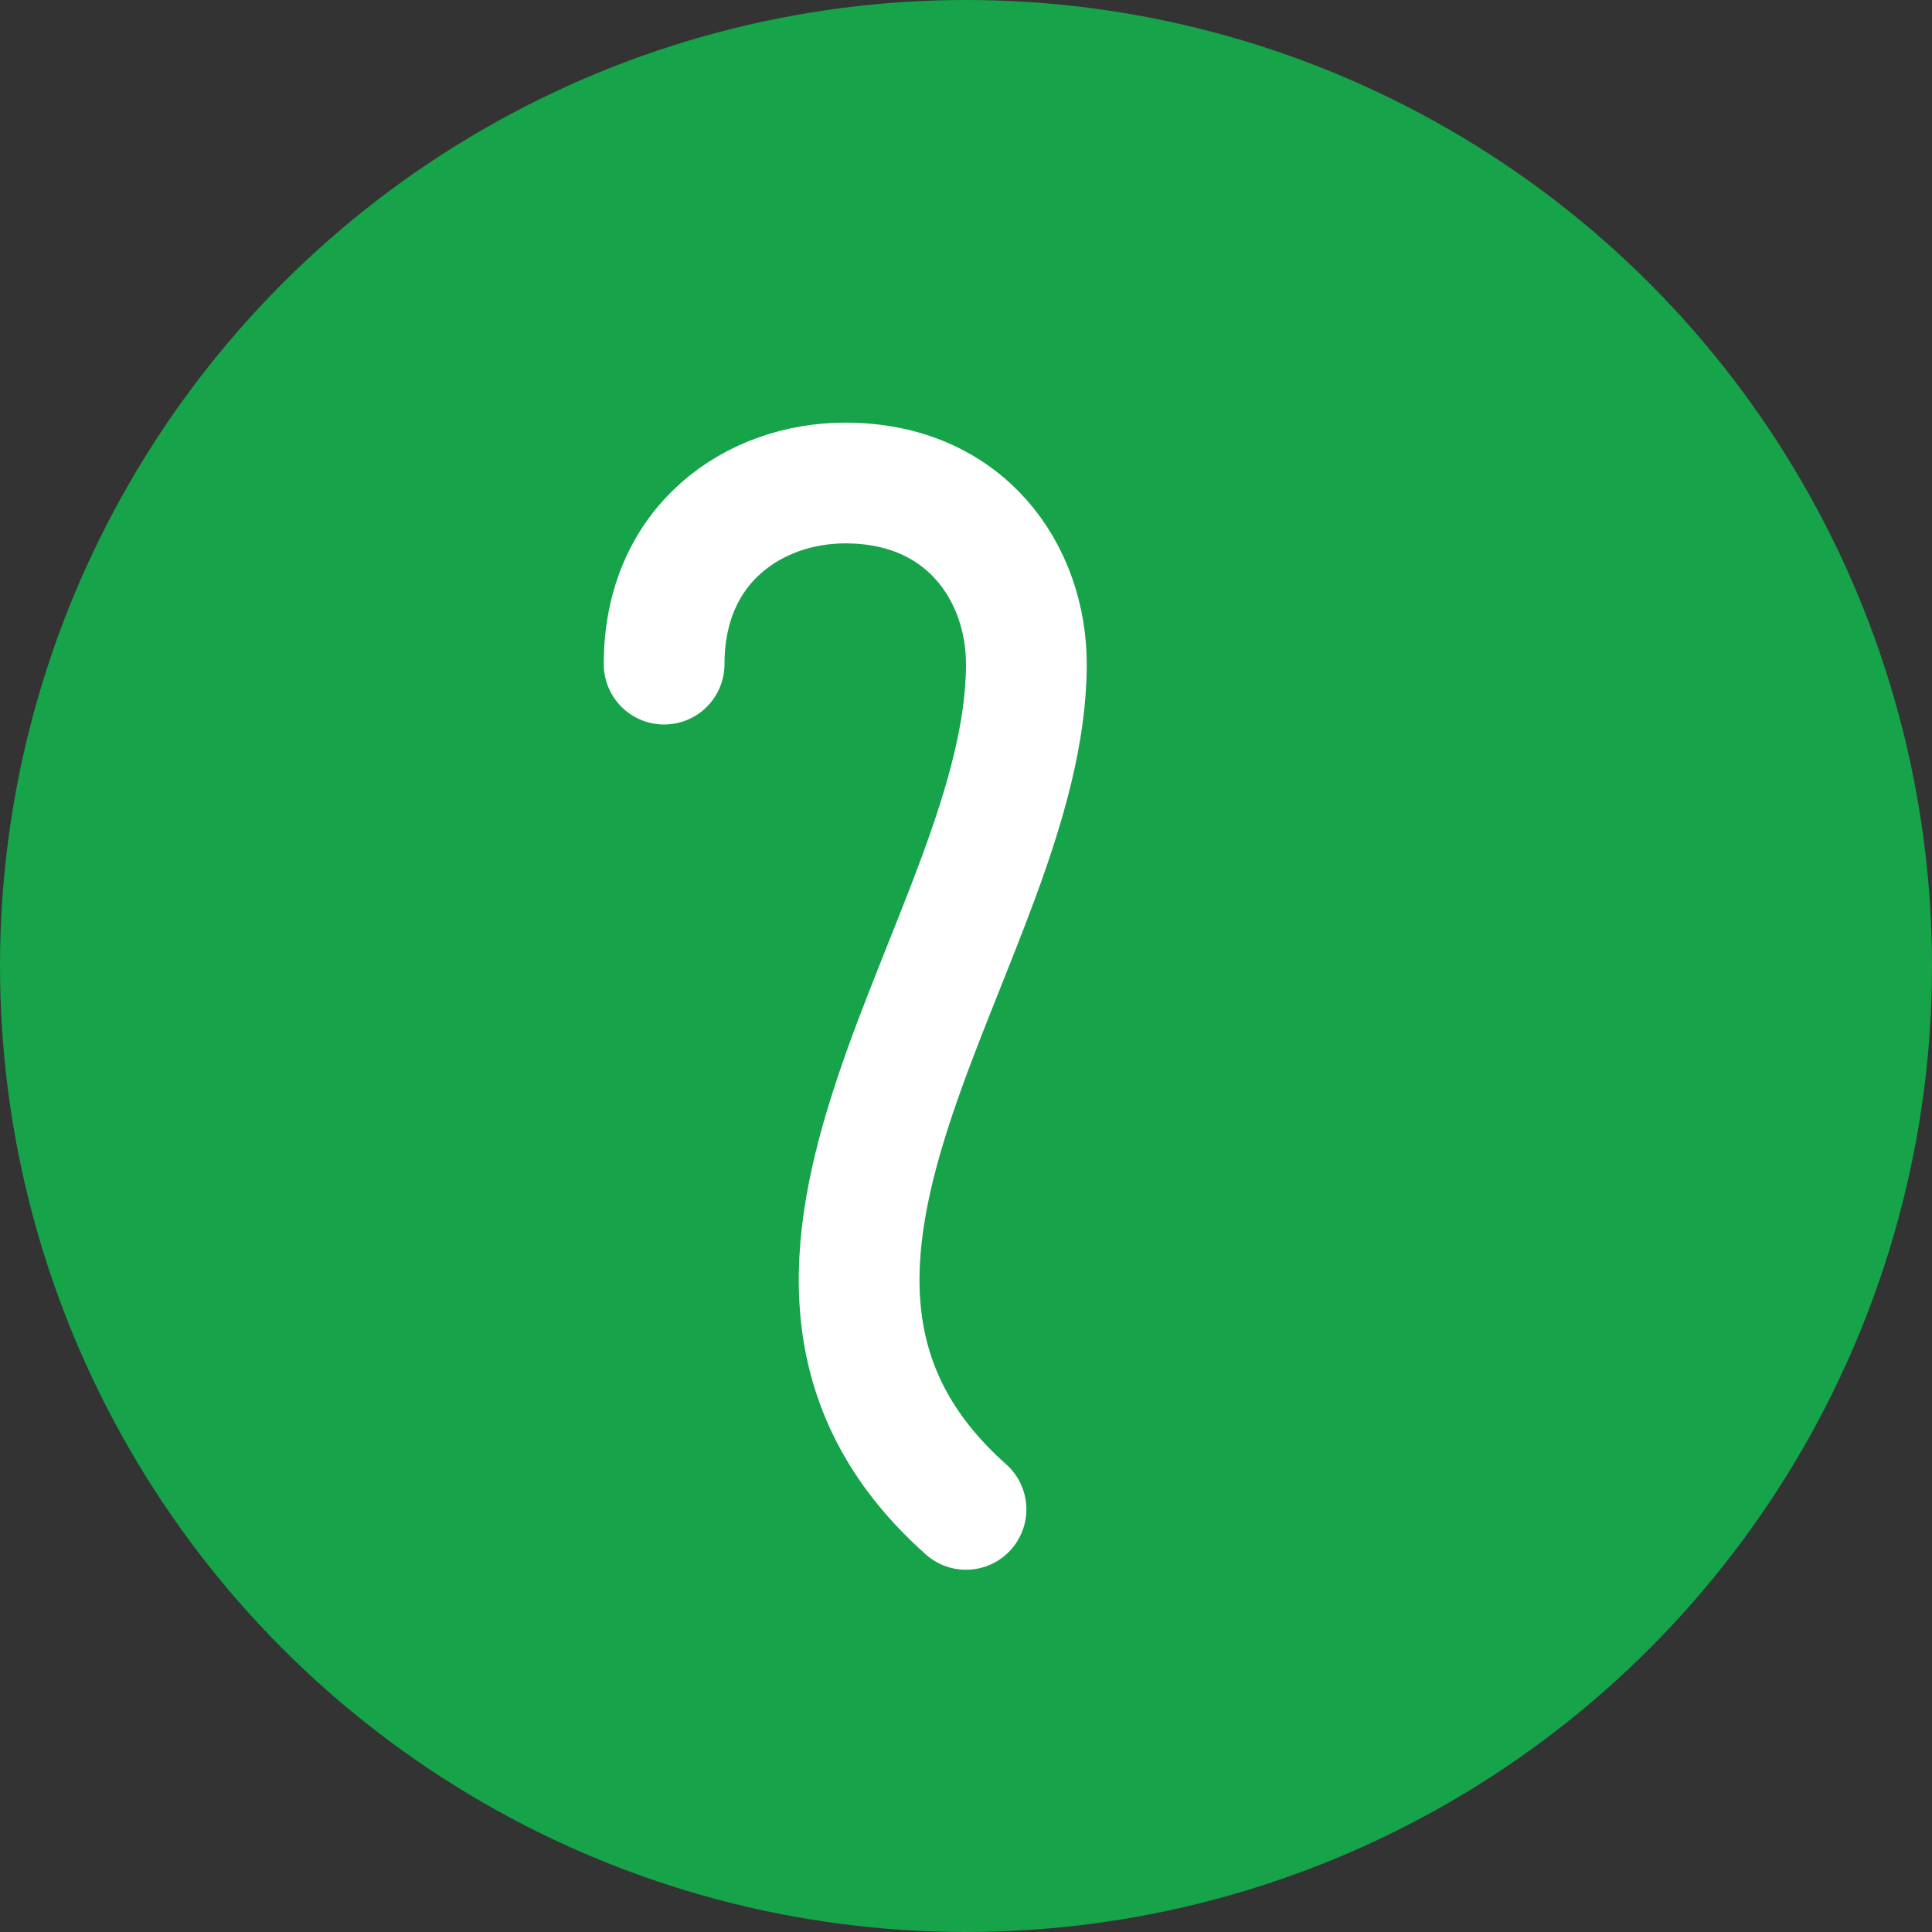 <svg xmlns="http://www.w3.org/2000/svg" viewBox="0 0 64 64"><rect x="0" y="0" width="64" height="64" fill="#333333" stroke="none"/><circle cx="32" cy="32" r="32" fill="#16a34a"/><path d="M32 50c-9-8 2-19 2-28 0-3-2-6-6-6-3 0-6 2-6 6" fill="none" stroke="#fff" stroke-width="4" stroke-linecap="round"/></svg>
